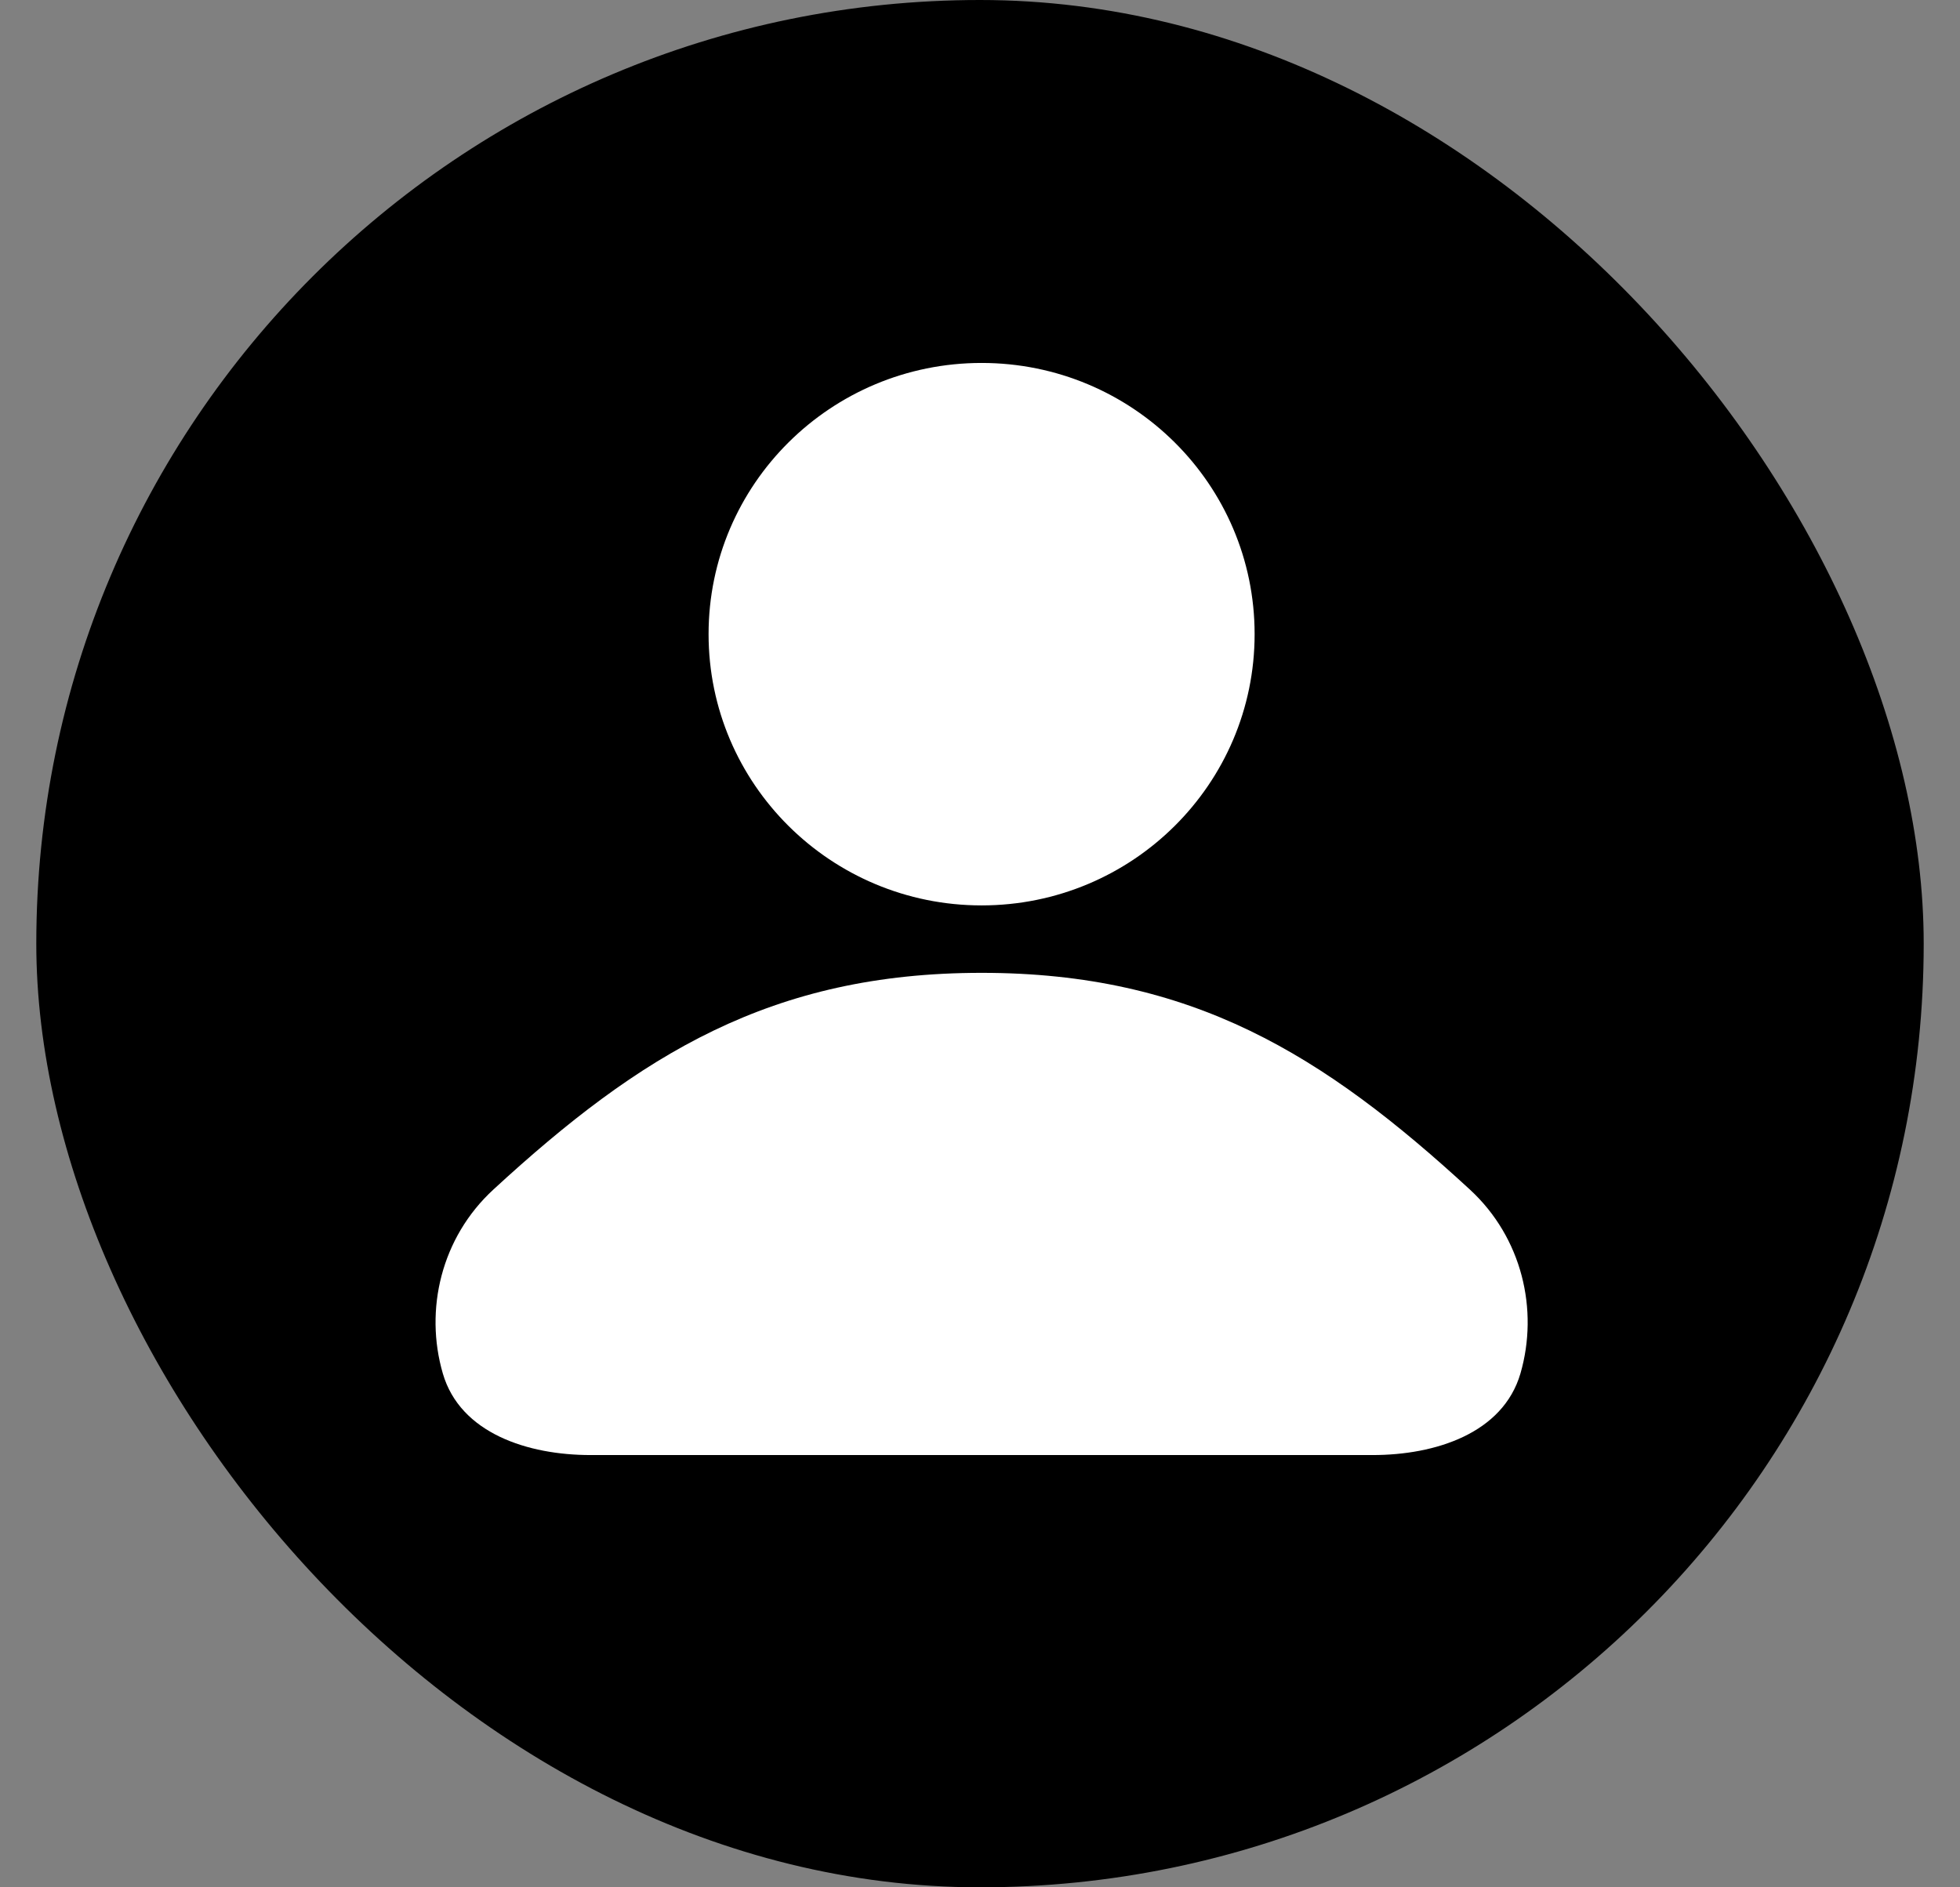 <svg width="27" height="26" viewBox="0 0 27 26" fill="none" xmlns="http://www.w3.org/2000/svg">
<rect x="0" y="0" width="27" height="26" fill="#808080" stroke="none"/>
<rect x="0.5" width="26" height="26" rx="13" fill="#FF698A" style="fill:#FF698A;fill:color(display-p3 1 0.412 0.541);fill-opacity:1;"/>
<path d="M6.796 16.388C8.815 14.529 10.625 13.402 13.522 13.402C16.419 13.402 18.23 14.529 20.249 16.388C20.967 17.05 21.199 18.044 20.945 18.921C20.704 19.747 19.771 20.045 18.91 20.045H8.134C7.274 20.045 6.34 19.747 6.1 18.921C5.845 18.044 6.077 17.05 6.796 16.388Z" fill="white" style="fill:white;fill-opacity:1;"/>
<path d="M13.522 12.473C15.6 12.473 17.283 10.8 17.283 8.736C17.283 6.673 15.6 5 13.522 5C11.445 5 9.761 6.673 9.761 8.736C9.761 10.8 11.445 12.473 13.522 12.473Z" fill="white" style="fill:white;fill-opacity:1;"/>
</svg>
